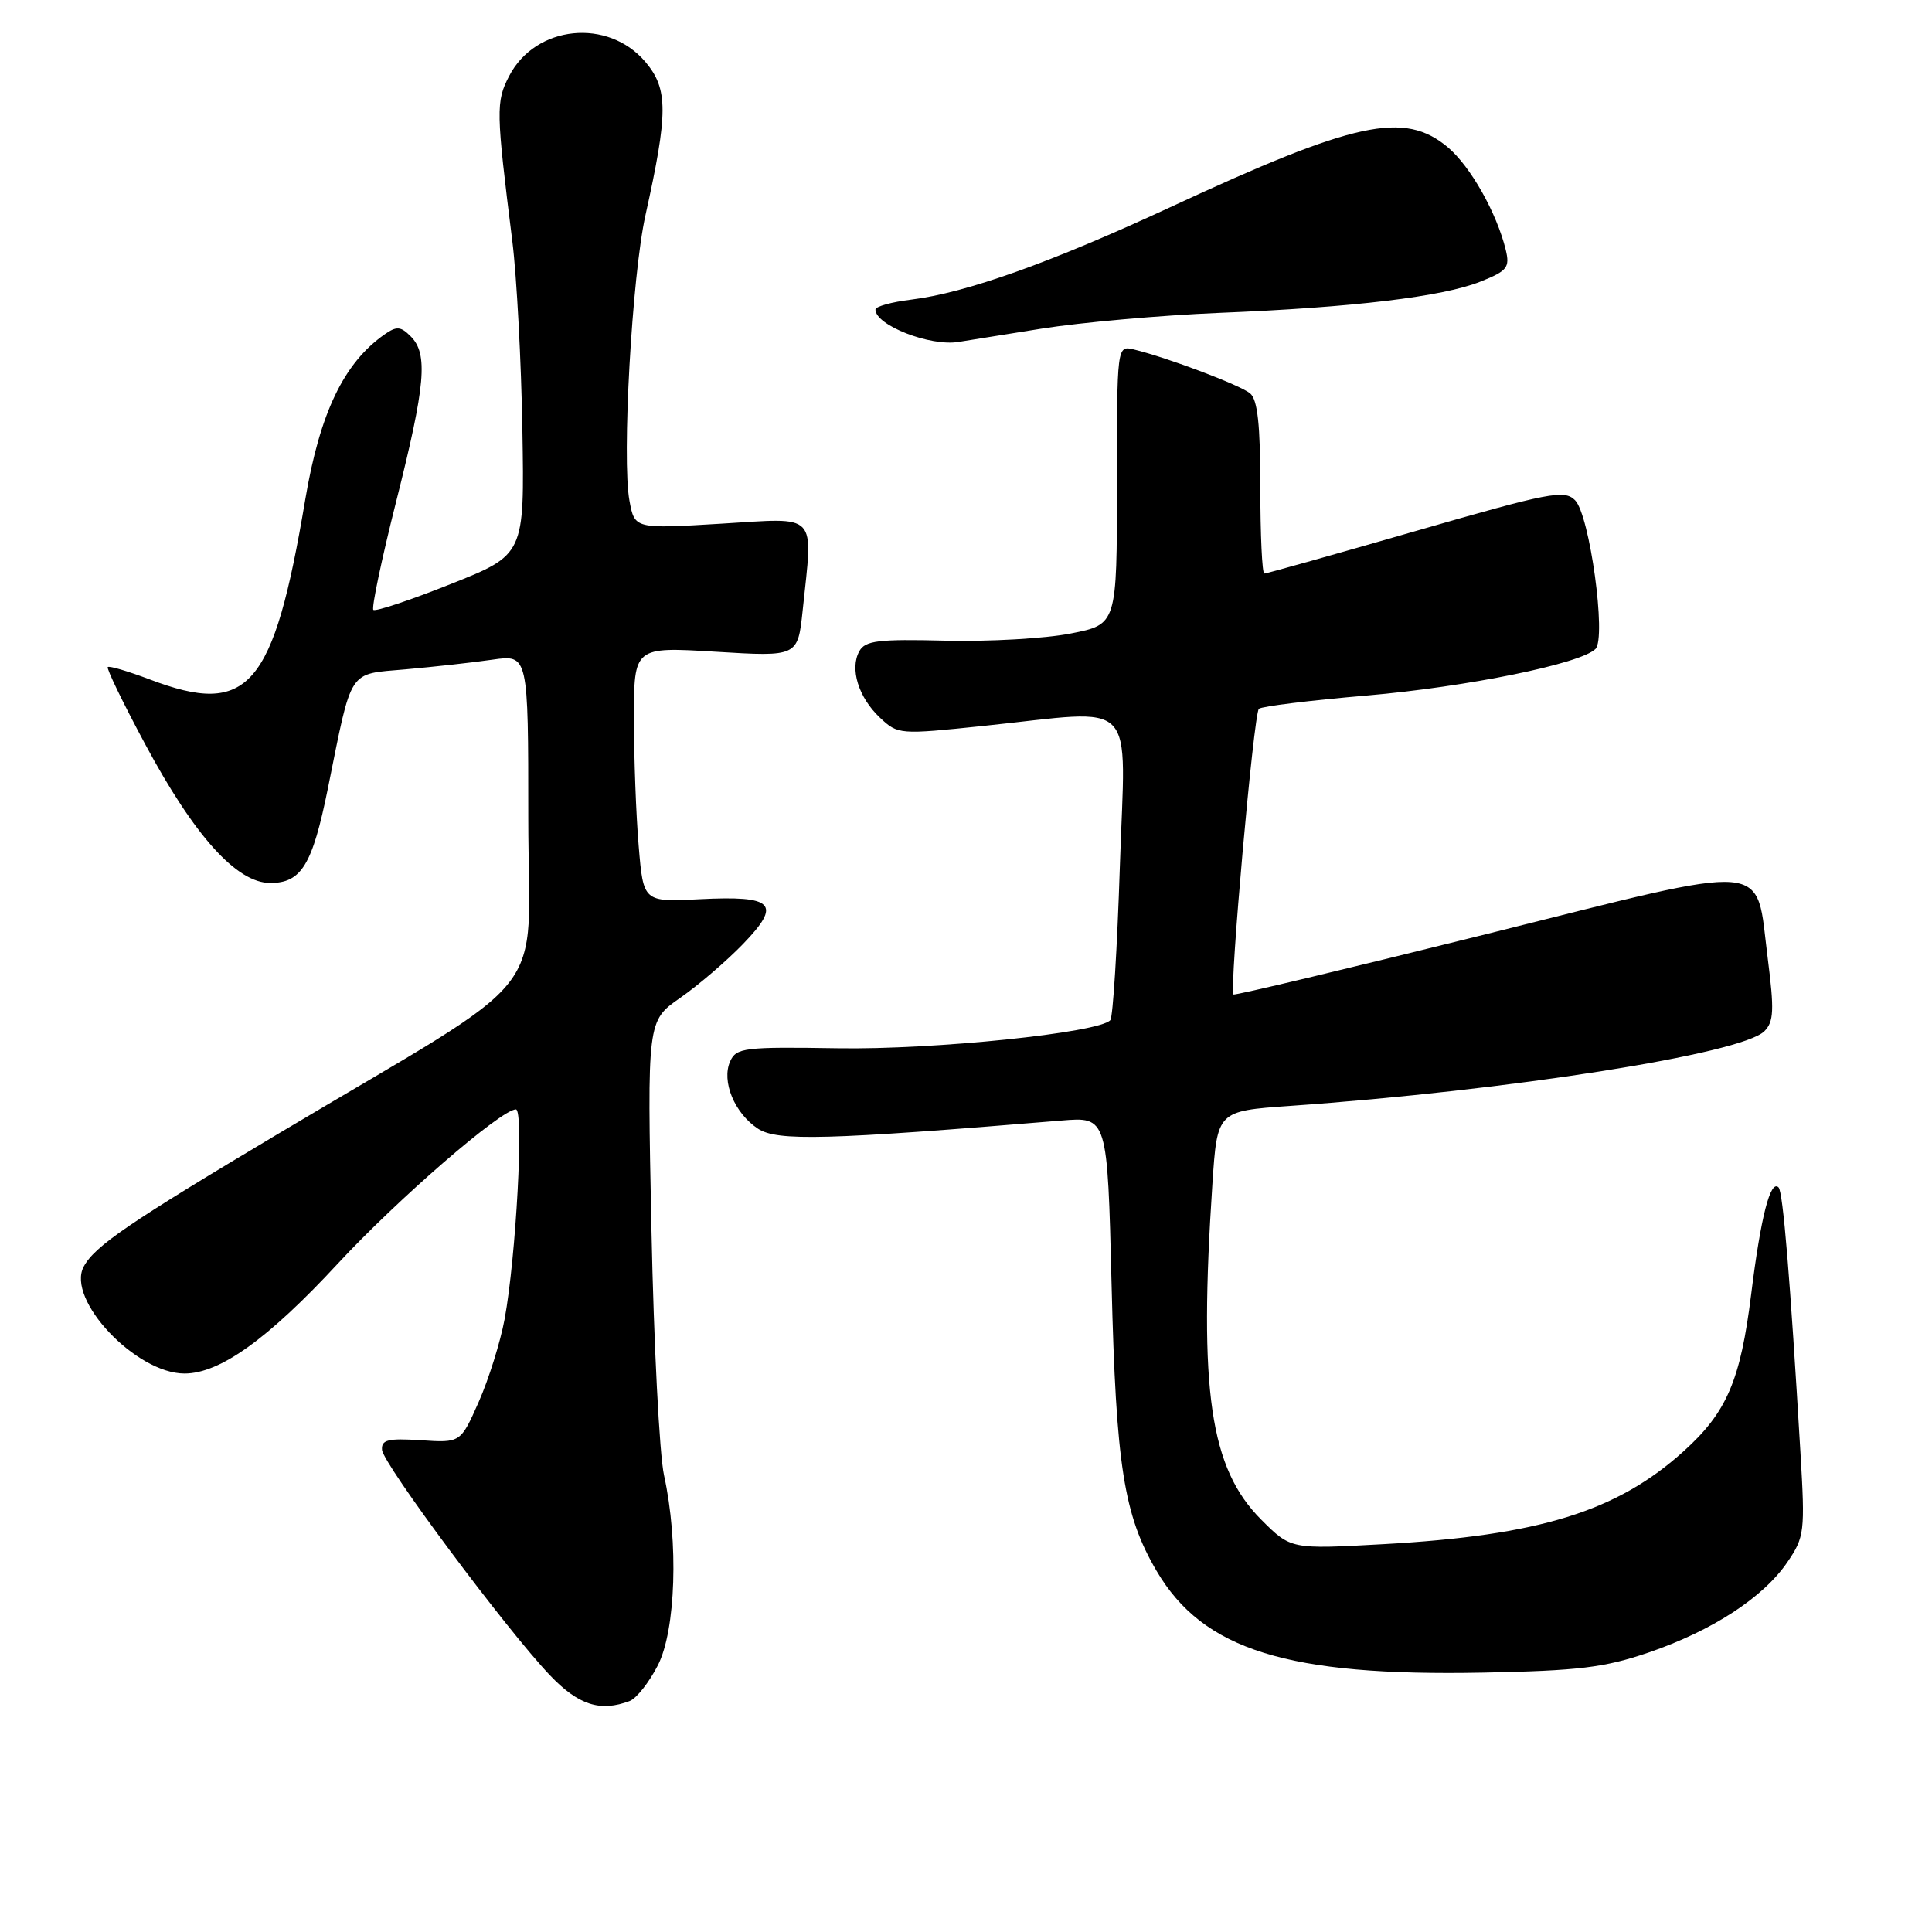 <?xml version="1.0" encoding="UTF-8" standalone="no"?>
<!DOCTYPE svg PUBLIC "-//W3C//DTD SVG 1.1//EN" "http://www.w3.org/Graphics/SVG/1.1/DTD/svg11.dtd" >
<svg xmlns="http://www.w3.org/2000/svg" xmlns:xlink="http://www.w3.org/1999/xlink" version="1.1" viewBox="0 0 256 256">
 <g >
 <path fill="currentColor"
d=" M 83.46 225.38 C 84.35 225.03 86.02 222.91 87.17 220.66 C 89.55 216.01 89.93 204.32 87.99 195.50 C 87.38 192.75 86.63 178.07 86.32 162.89 C 85.75 135.27 85.75 135.27 90.12 132.23 C 92.53 130.55 96.28 127.34 98.45 125.09 C 103.62 119.74 102.58 118.65 92.71 119.15 C 85.25 119.53 85.25 119.53 84.63 112.11 C 84.28 108.03 84.00 100.42 84.00 95.20 C 84.00 85.70 84.00 85.70 94.86 86.36 C 105.71 87.02 105.71 87.02 106.36 80.86 C 107.73 67.72 108.57 68.61 95.55 69.39 C 84.10 70.08 84.10 70.08 83.41 66.37 C 82.38 60.88 83.74 36.53 85.53 28.50 C 88.54 14.95 88.54 11.80 85.55 8.24 C 80.59 2.34 70.95 3.33 67.46 10.08 C 65.70 13.48 65.72 14.65 67.89 32.00 C 68.47 36.67 69.07 47.92 69.22 57.00 C 69.50 73.50 69.50 73.50 59.72 77.39 C 54.35 79.53 49.73 81.07 49.47 80.81 C 49.21 80.55 50.57 74.08 52.50 66.43 C 56.39 51.00 56.75 46.89 54.42 44.57 C 53.10 43.24 52.55 43.20 50.96 44.31 C 45.56 48.09 42.39 54.71 40.45 66.18 C 36.24 91.21 32.95 95.01 19.82 90.02 C 16.96 88.94 14.47 88.20 14.28 88.39 C 14.09 88.58 16.31 93.16 19.22 98.58 C 25.77 110.79 31.36 117.00 35.81 117.00 C 39.93 117.00 41.39 114.62 43.44 104.50 C 46.71 88.33 46.03 89.38 53.75 88.69 C 57.46 88.36 62.64 87.79 65.25 87.41 C 70.00 86.73 70.00 86.73 70.00 108.41 C 70.00 133.17 74.02 128.08 37.00 150.15 C 17.01 162.07 12.54 165.12 11.09 167.84 C 8.75 172.20 18.01 182.00 24.45 182.00 C 29.14 182.00 35.51 177.43 44.77 167.43 C 52.67 158.91 66.41 147.00 68.36 147.00 C 69.44 147.00 68.38 166.58 66.86 174.81 C 66.30 177.83 64.76 182.75 63.44 185.74 C 61.03 191.19 61.03 191.19 55.76 190.84 C 51.41 190.56 50.52 190.78 50.62 192.11 C 50.75 193.97 67.09 215.91 72.84 221.95 C 76.63 225.94 79.55 226.88 83.46 225.38 Z  M 218.44 218.97 C 226.88 216.08 233.64 211.68 236.83 207.00 C 239.11 203.66 239.19 202.99 238.57 192.50 C 237.20 169.33 236.26 157.93 235.67 157.34 C 234.59 156.25 233.31 161.23 232.04 171.49 C 230.62 182.92 228.81 187.14 223.11 192.28 C 214.26 200.28 203.98 203.46 183.28 204.61 C 171.05 205.29 171.05 205.29 167.13 201.37 C 160.32 194.56 158.83 184.32 160.65 156.86 C 161.29 147.22 161.29 147.22 170.89 146.54 C 199.96 144.50 230.79 139.64 233.79 136.64 C 235.04 135.38 235.11 133.86 234.23 126.95 C 232.57 113.95 235.38 114.18 196.85 123.80 C 178.63 128.34 163.60 131.93 163.44 131.77 C 162.87 131.20 166.13 94.49 166.81 93.92 C 167.19 93.59 173.63 92.80 181.12 92.16 C 194.42 91.01 209.45 87.95 211.41 85.99 C 212.88 84.52 210.64 68.21 208.70 66.28 C 207.29 64.86 205.31 65.25 187.60 70.36 C 176.85 73.46 167.82 76.00 167.53 76.00 C 167.24 76.00 167.00 70.88 167.00 64.62 C 167.00 56.26 166.64 52.95 165.64 52.12 C 164.31 51.02 154.71 47.39 150.25 46.31 C 148.00 45.77 148.00 45.77 148.00 64.25 C 148.00 82.74 148.00 82.74 141.88 83.94 C 138.51 84.61 131.03 85.03 125.27 84.89 C 116.40 84.67 114.65 84.88 113.87 86.28 C 112.57 88.60 113.75 92.41 116.59 95.09 C 118.99 97.34 119.15 97.35 130.37 96.18 C 151.09 94.02 149.13 92.01 148.39 114.75 C 148.04 125.61 147.47 134.81 147.12 135.18 C 145.59 136.85 123.75 139.11 111.06 138.90 C 98.60 138.70 97.56 138.83 96.75 140.63 C 95.57 143.27 97.32 147.51 100.44 149.56 C 103.00 151.23 109.48 151.06 140.62 148.48 C 146.74 147.97 146.74 147.97 147.29 170.24 C 147.88 194.19 148.91 200.77 153.25 208.15 C 159.41 218.64 170.61 222.13 196.50 221.63 C 209.17 221.38 212.58 220.97 218.44 218.97 Z  M 138.00 43.55 C 143.22 42.72 153.80 41.78 161.50 41.46 C 179.33 40.74 191.15 39.32 196.18 37.31 C 199.72 35.90 200.08 35.44 199.52 33.11 C 198.33 28.22 194.85 22.05 191.85 19.52 C 186.08 14.67 179.58 16.07 155.10 27.44 C 139.22 34.81 127.99 38.81 120.75 39.70 C 118.14 40.02 116.00 40.61 116.00 41.02 C 116.00 43.10 123.26 45.93 127.00 45.31 C 127.83 45.18 132.78 44.38 138.00 43.55 Z "/>
</g>
</svg>